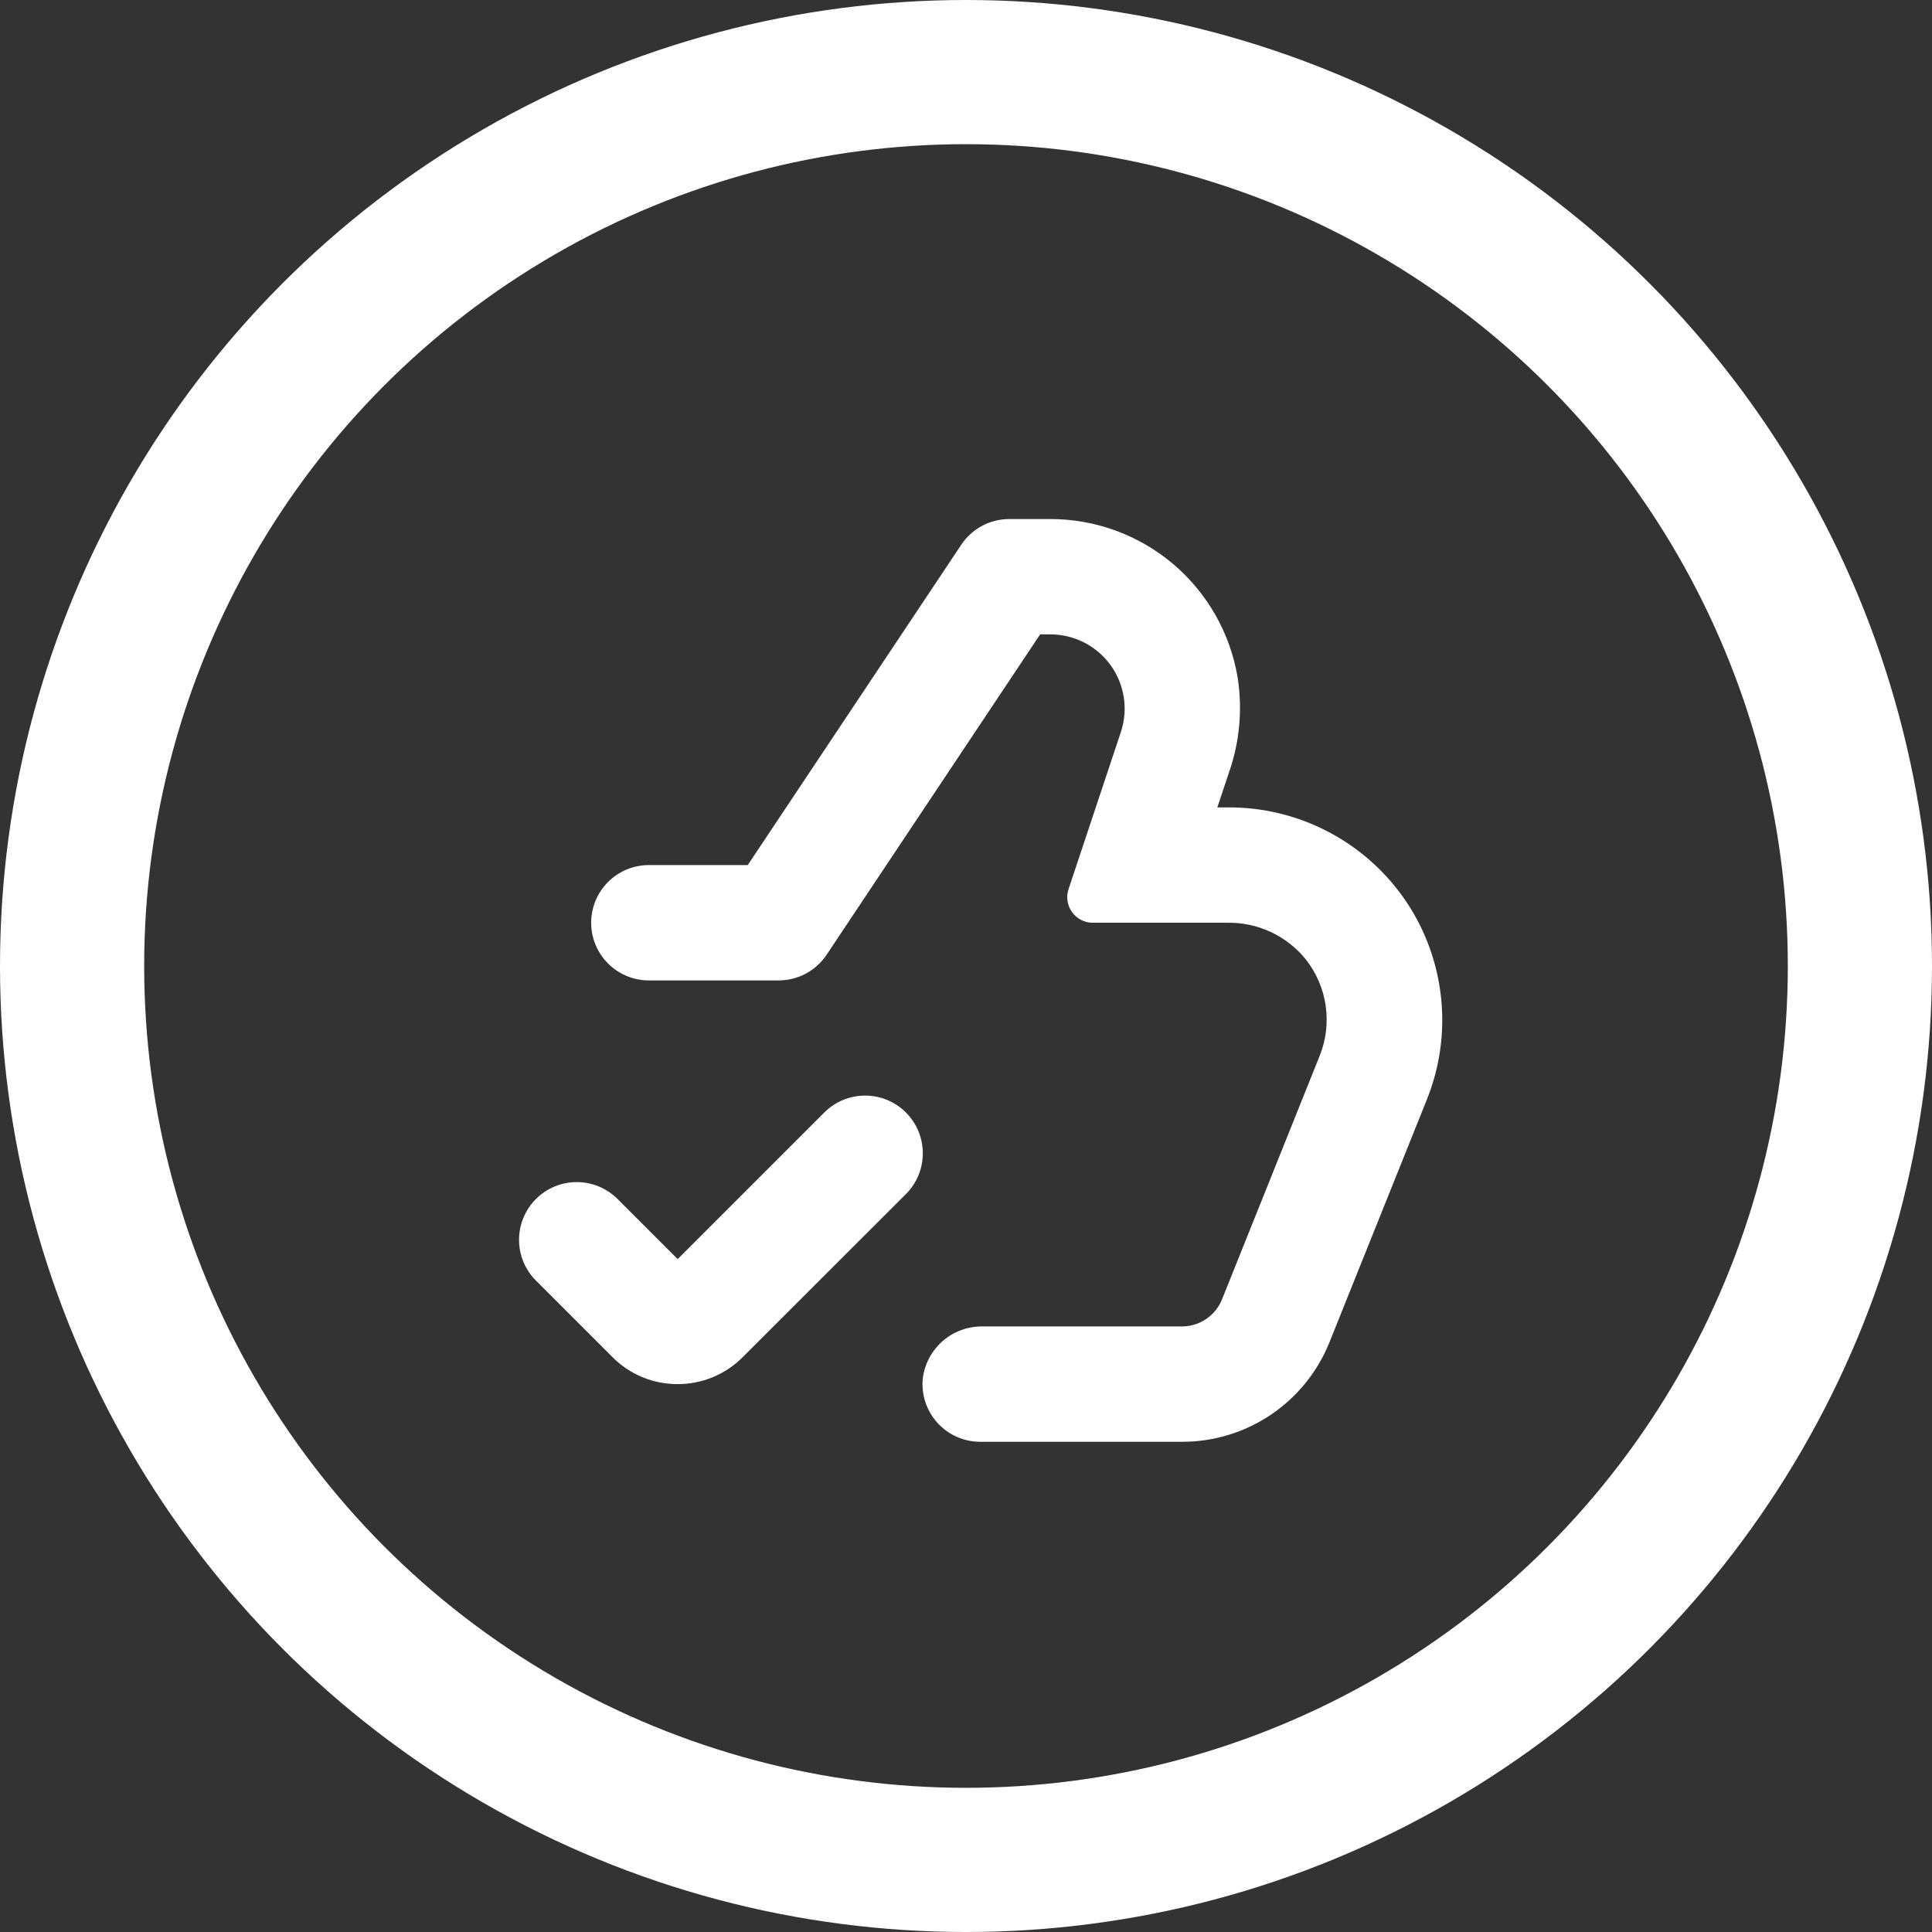 <svg width="67" height="67" viewBox="0 0 67 67" fill="none" xmlns="http://www.w3.org/2000/svg">
<rect x="0" y="0" width="67" height="67" fill="#333333" stroke="none"/>
<circle cx="33.5" cy="33.5" r="31" stroke="white" stroke-width="5"/>
<path d="M23.501 48C23.919 48.001 24.333 47.919 24.719 47.759C25.105 47.6 25.456 47.365 25.751 47.07L31.416 41.41C31.602 41.224 31.749 41.004 31.85 40.761C31.951 40.518 32.002 40.258 32.002 39.995C32.002 39.732 31.951 39.472 31.85 39.229C31.749 38.986 31.602 38.766 31.416 38.58C31.23 38.394 31.01 38.247 30.767 38.146C30.524 38.046 30.264 37.994 30.001 37.994C29.738 37.994 29.478 38.046 29.235 38.146C28.992 38.247 28.772 38.394 28.586 38.58L23.501 43.665L21.416 41.58C21.041 41.205 20.532 40.994 20.001 40.994C19.47 40.994 18.961 41.205 18.586 41.58C18.211 41.955 18 42.464 18 42.995C18 43.526 18.211 44.035 18.586 44.41L21.251 47.075C21.547 47.37 21.898 47.603 22.284 47.762C22.67 47.92 23.084 48.001 23.501 48Z" fill="white"/>
<path d="M48.796 31.31C48.113 30.281 47.183 29.439 46.092 28.861C45 28.282 43.781 27.987 42.546 28H42.216L42.621 26.785C42.99 25.731 43.093 24.603 42.921 23.5C42.665 21.962 41.871 20.564 40.681 19.557C39.49 18.55 37.98 17.998 36.421 18H35.001C34.672 18 34.347 18.081 34.057 18.236C33.766 18.391 33.519 18.616 33.336 18.89L25.931 30H22.501C21.971 30 21.462 30.211 21.087 30.586C20.712 30.961 20.501 31.47 20.501 32C20.501 32.531 20.712 33.039 21.087 33.414C21.462 33.789 21.971 34 22.501 34H27.001C27.33 34 27.655 33.919 27.945 33.764C28.236 33.609 28.483 33.384 28.666 33.11L36.071 22H36.431C36.838 22.001 37.24 22.098 37.602 22.284C37.964 22.47 38.277 22.739 38.516 23.069C38.754 23.4 38.91 23.782 38.972 24.184C39.034 24.587 38.999 24.998 38.871 25.385L37.056 30.835C37.012 30.968 36.999 31.11 37.021 31.248C37.042 31.387 37.096 31.519 37.178 31.633C37.26 31.746 37.368 31.839 37.492 31.903C37.617 31.967 37.756 32 37.896 32H42.566C43.082 31.991 43.594 32.1 44.062 32.317C44.531 32.535 44.944 32.855 45.271 33.255C45.642 33.719 45.883 34.273 45.971 34.86C46.059 35.448 45.99 36.048 45.771 36.6L42.381 45.055C42.271 45.332 42.081 45.569 41.835 45.738C41.589 45.906 41.299 45.997 41.001 46H34.086C33.577 45.99 33.082 46.169 32.697 46.502C32.312 46.836 32.064 47.3 32.001 47.805C31.974 48.084 32.005 48.365 32.093 48.63C32.182 48.896 32.325 49.14 32.513 49.347C32.702 49.554 32.931 49.719 33.188 49.831C33.444 49.944 33.721 50.001 34.001 50H41.001C42.1 50 43.173 49.671 44.083 49.055C44.993 48.439 45.697 47.565 46.106 46.545L49.501 38.085C49.936 36.982 50.099 35.791 49.976 34.611C49.854 33.432 49.449 32.3 48.796 31.31Z" fill="white"/>
</svg>
